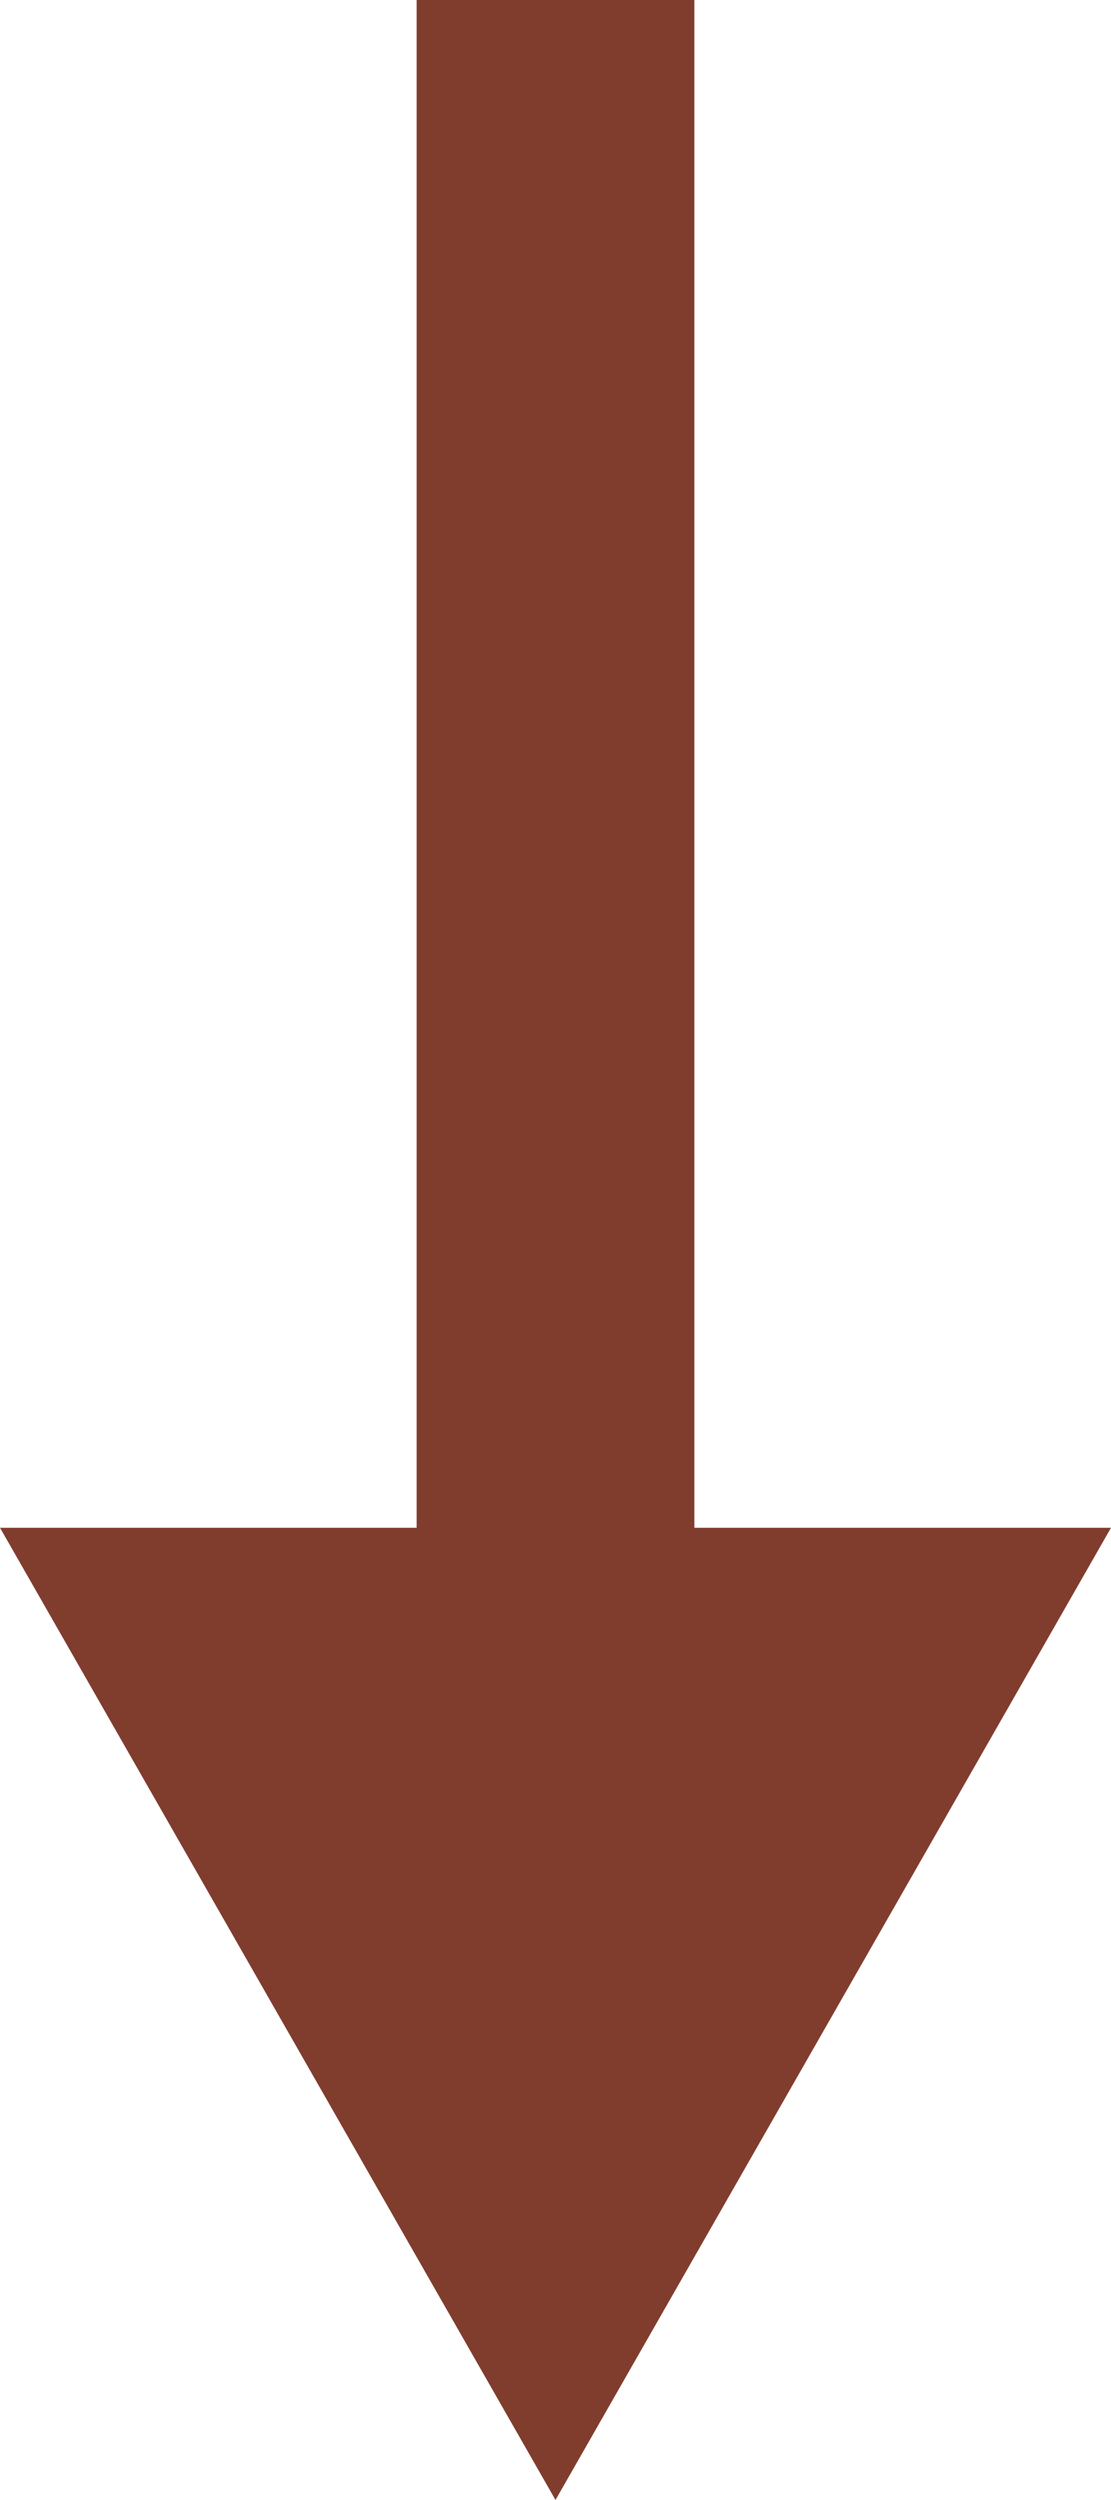<svg version="1.1" xmlns="http://www.w3.org/2000/svg" xmlns:xlink="http://www.w3.org/1999/xlink" x="0px" y="0px" width="8px" height="18px" viewBox="0 0 8 18" xml:space="preserve"><path transform="rotate(90 4 6)" fill="#803c2d" d="M-2 5H10V7H-2z"/><path fill="#803c2d" d="M0 11 8 11 4 18z"/></svg>